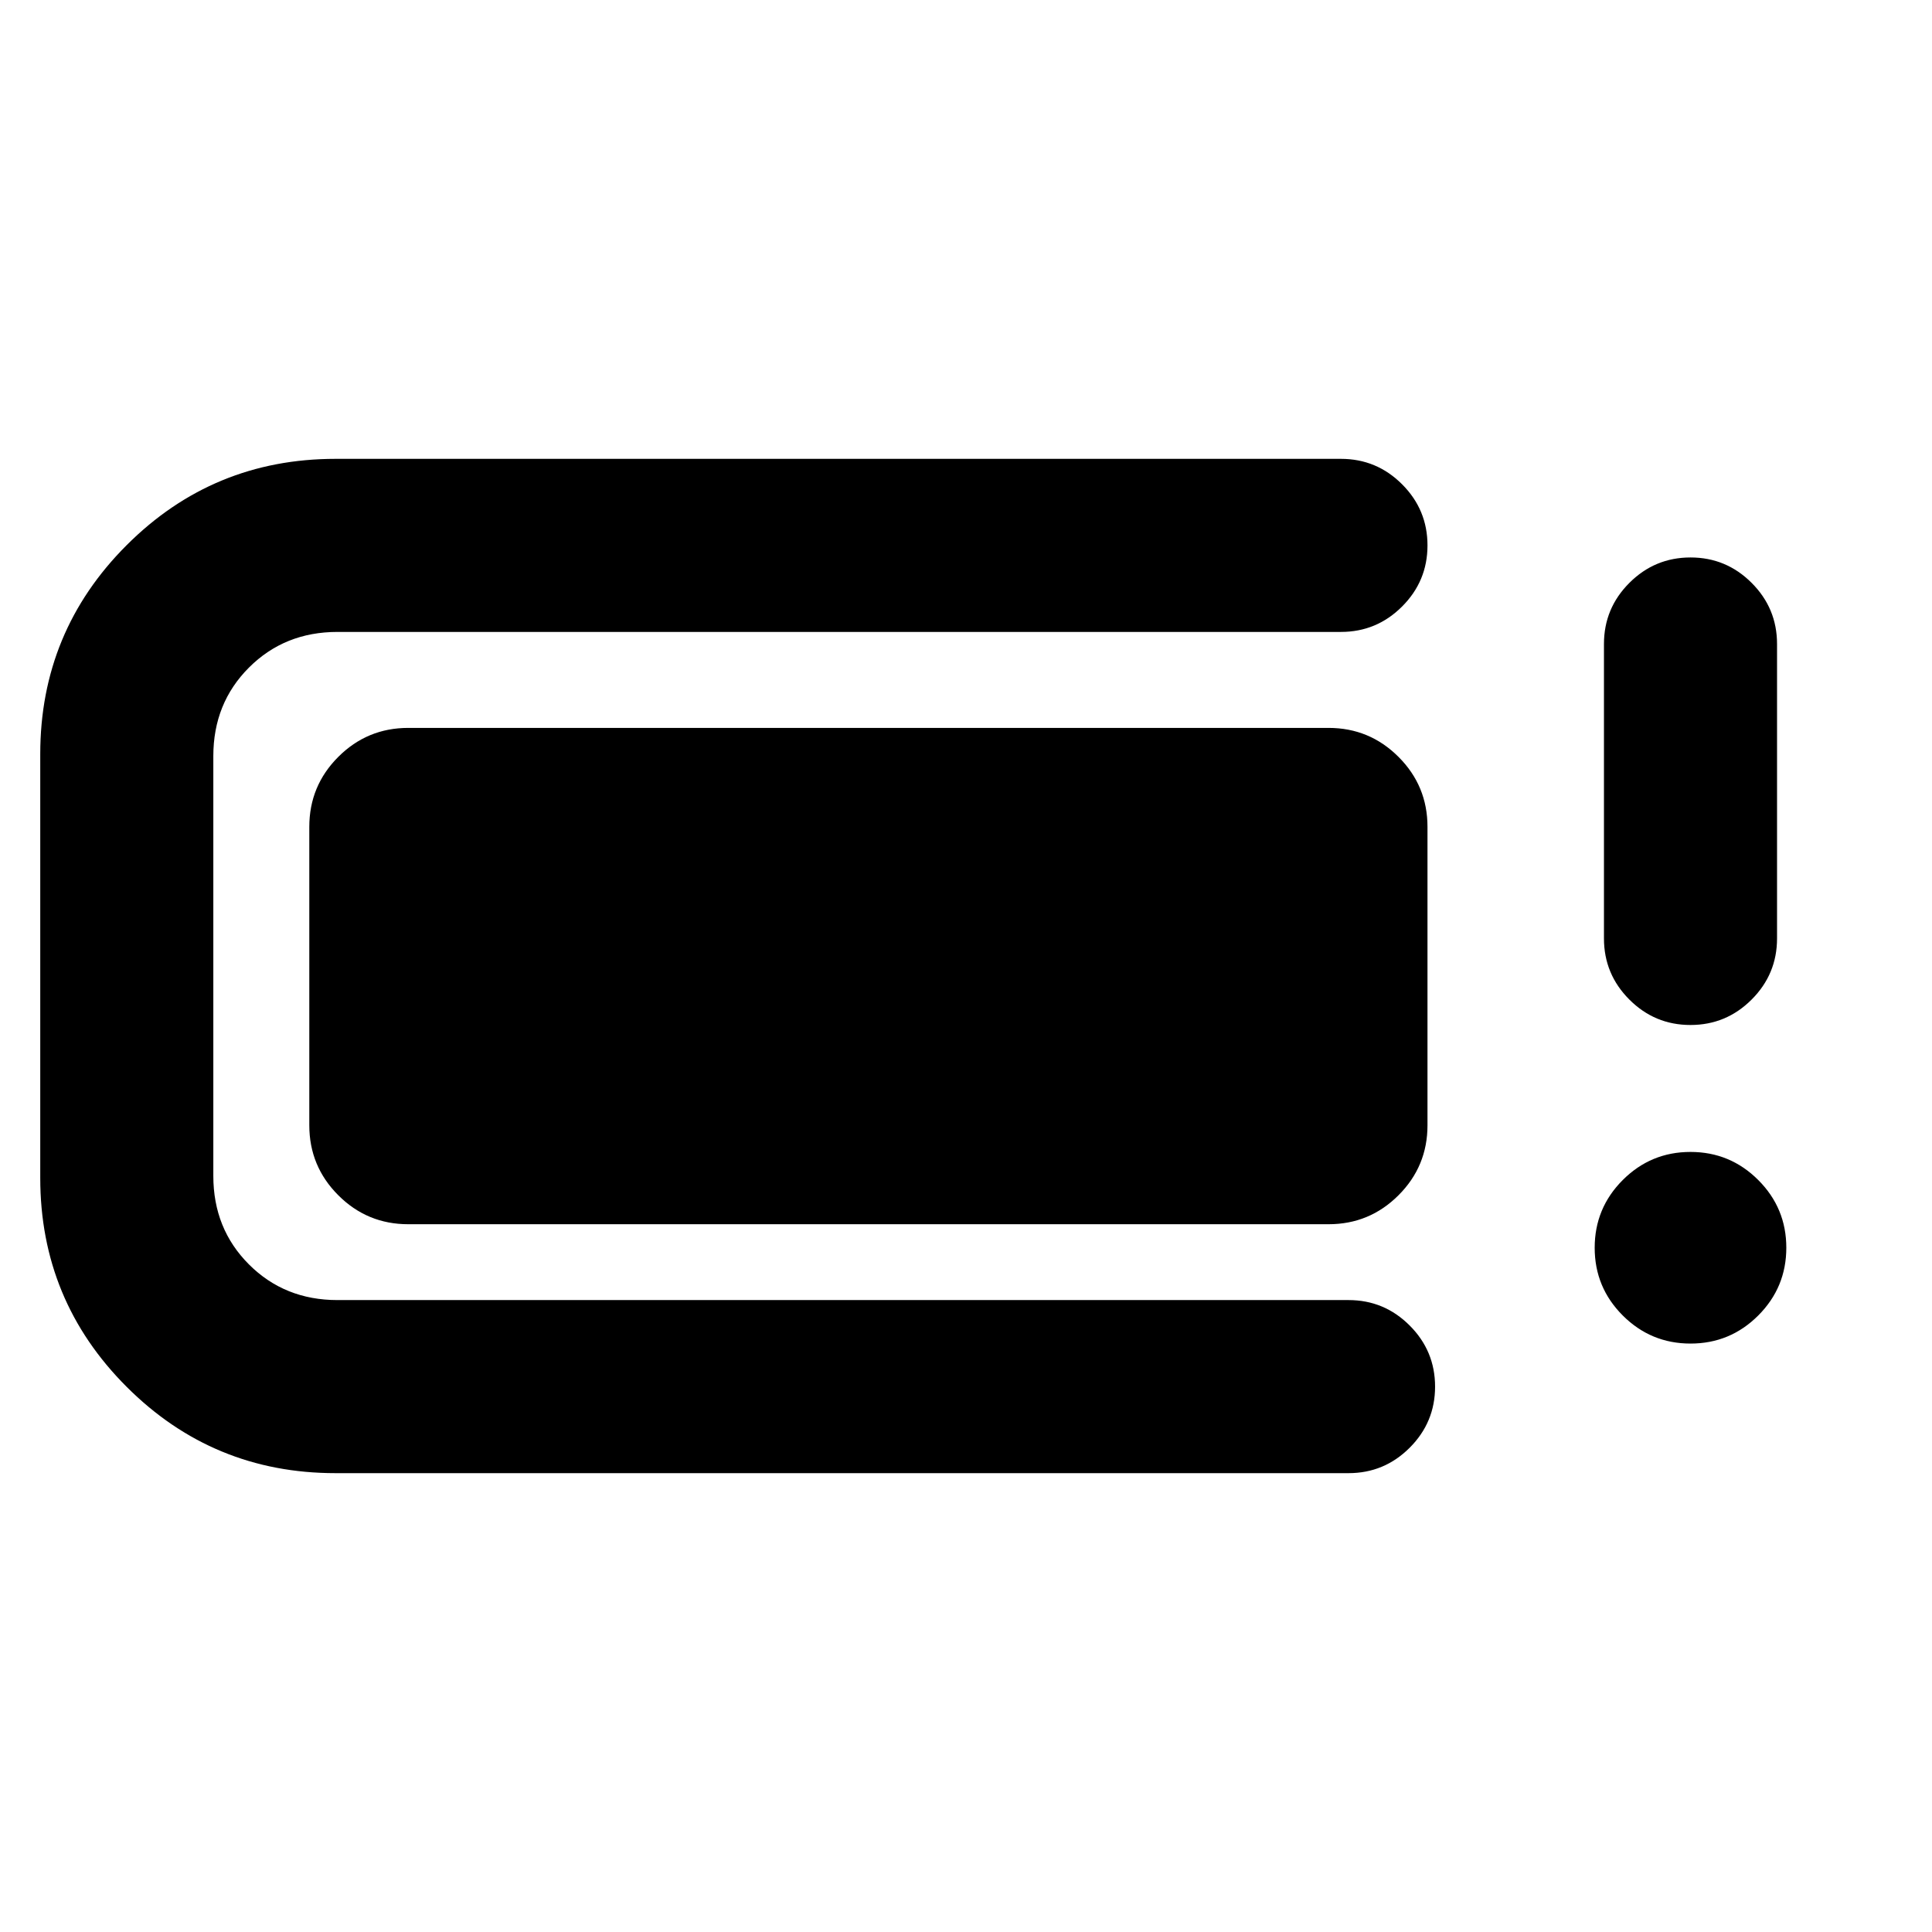 <svg xmlns="http://www.w3.org/2000/svg" height="24" viewBox="0 -960 960 960" width="24"><path d="M166.69-228q-60.87 0-103.78-42.91Q20-313.82 20-374.69v-210.62q0-60.87 42.91-103.78Q105.82-732 166.69-732h499.62q17.75 0 30.37 12.63 12.63 12.63 12.63 30.38 0 17.76-12.63 30.37Q684.06-646 666.31-646H167.69q-26.27 0-43.98 17.71Q106-610.58 106-584.31v208.62q0 26.27 17.71 43.98Q141.42-314 167.69-314h502.39q17.75 0 30.37 12.63 12.63 12.63 12.63 30.38 0 17.76-12.63 30.37Q687.83-228 670.08-228H166.69Zm-13-172.85v-148.3q0-20.37 14.4-34.76 14.39-14.4 34.76-14.4h457.3q20.37 0 34.76 14.4 14.4 14.39 14.4 34.76v148.3q0 20.37-14.4 34.76-14.39 14.4-34.76 14.4h-457.3q-20.37 0-34.76-14.4-14.4-14.39-14.4-34.76Zm686.32 108.46q-19.7 0-33.66-13.94-13.96-13.95-13.96-33.66 0-19.7 13.94-33.66 13.95-13.96 33.66-13.96 19.7 0 33.66 13.94 13.96 13.95 13.96 33.66 0 19.7-13.94 33.66-13.95 13.96-33.66 13.96Zm-.02-158.3q-17.76 0-30.37-12.63Q797-475.94 797-493.69V-640q0-17.75 12.63-30.37Q822.26-683 840.01-683q17.76 0 30.37 12.63Q883-657.75 883-640v146.31q0 17.75-12.63 30.37-12.63 12.63-30.38 12.63Z"/></svg>